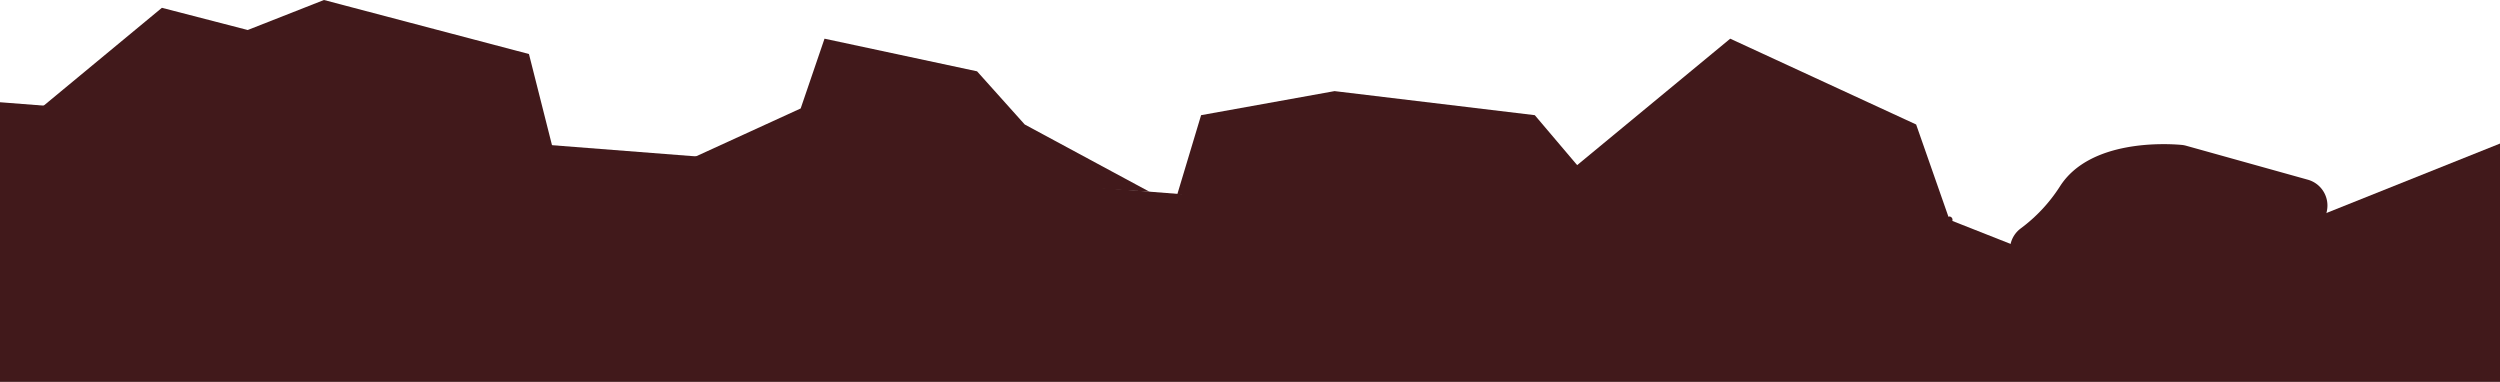 <svg preserveAspectRatio="none" xmlns="http://www.w3.org/2000/svg" viewBox="0 0 1008.93 154.12"><defs><style>.cls-1{fill:#41191b;}</style></defs><g id="Capa_2" data-name="Capa 2"><g id="Capa_1-2" data-name="Capa 1"><g id="Capa_2-2" data-name="Capa 2"><g id="Capa_1-2-2" data-name="Capa 1-2"><path class="cls-1" d="M698.27,103.49a1.32,1.32,0,0,0,0-2.63A1.32,1.32,0,0,0,698.27,103.49Z"/><path class="cls-1" d="M786.77,90a1.32,1.32,0,0,0,0-2.63A1.32,1.32,0,0,0,786.77,90Z"/><polygon class="cls-1" points="16.48 43.59 65.34 3.15 99.97 12.11 130.75 0 213.47 21.8 223.04 59.66 16.48 43.59"/><polygon class="cls-1" points="274.97 65.81 323.13 43.77 332.75 15.61 394.31 28.78 413.55 50.24 463.86 77.36 274.97 65.81"/><polygon class="cls-1" points="475.18 78.23 484.73 46.48 538.59 36.77 619.4 46.48 646.33 78.23 621.32 113.72 475.18 78.23"/><path class="cls-1" d="M817.94,110.9a10.81,10.81,0,0,1-2.45-18.7,64,64,0,0,0,15.86-17c12.11-19,42.93-17.27,49-16.73a10.72,10.72,0,0,1,1.93.35l49.09,13.7a10.82,10.82,0,0,1,7.72,12.49l-11,56.22a10.82,10.82,0,0,1-14.66,8Z"/></g></g><polygon class="cls-1" points="1008.93 154.12 1008.93 57.93 859.88 117.57 786.77 88.71 773.3 50.24 698.27 15.61 609.78 88.71 0 41.26 0 154.12 1008.93 154.12"/></g></g></svg>
